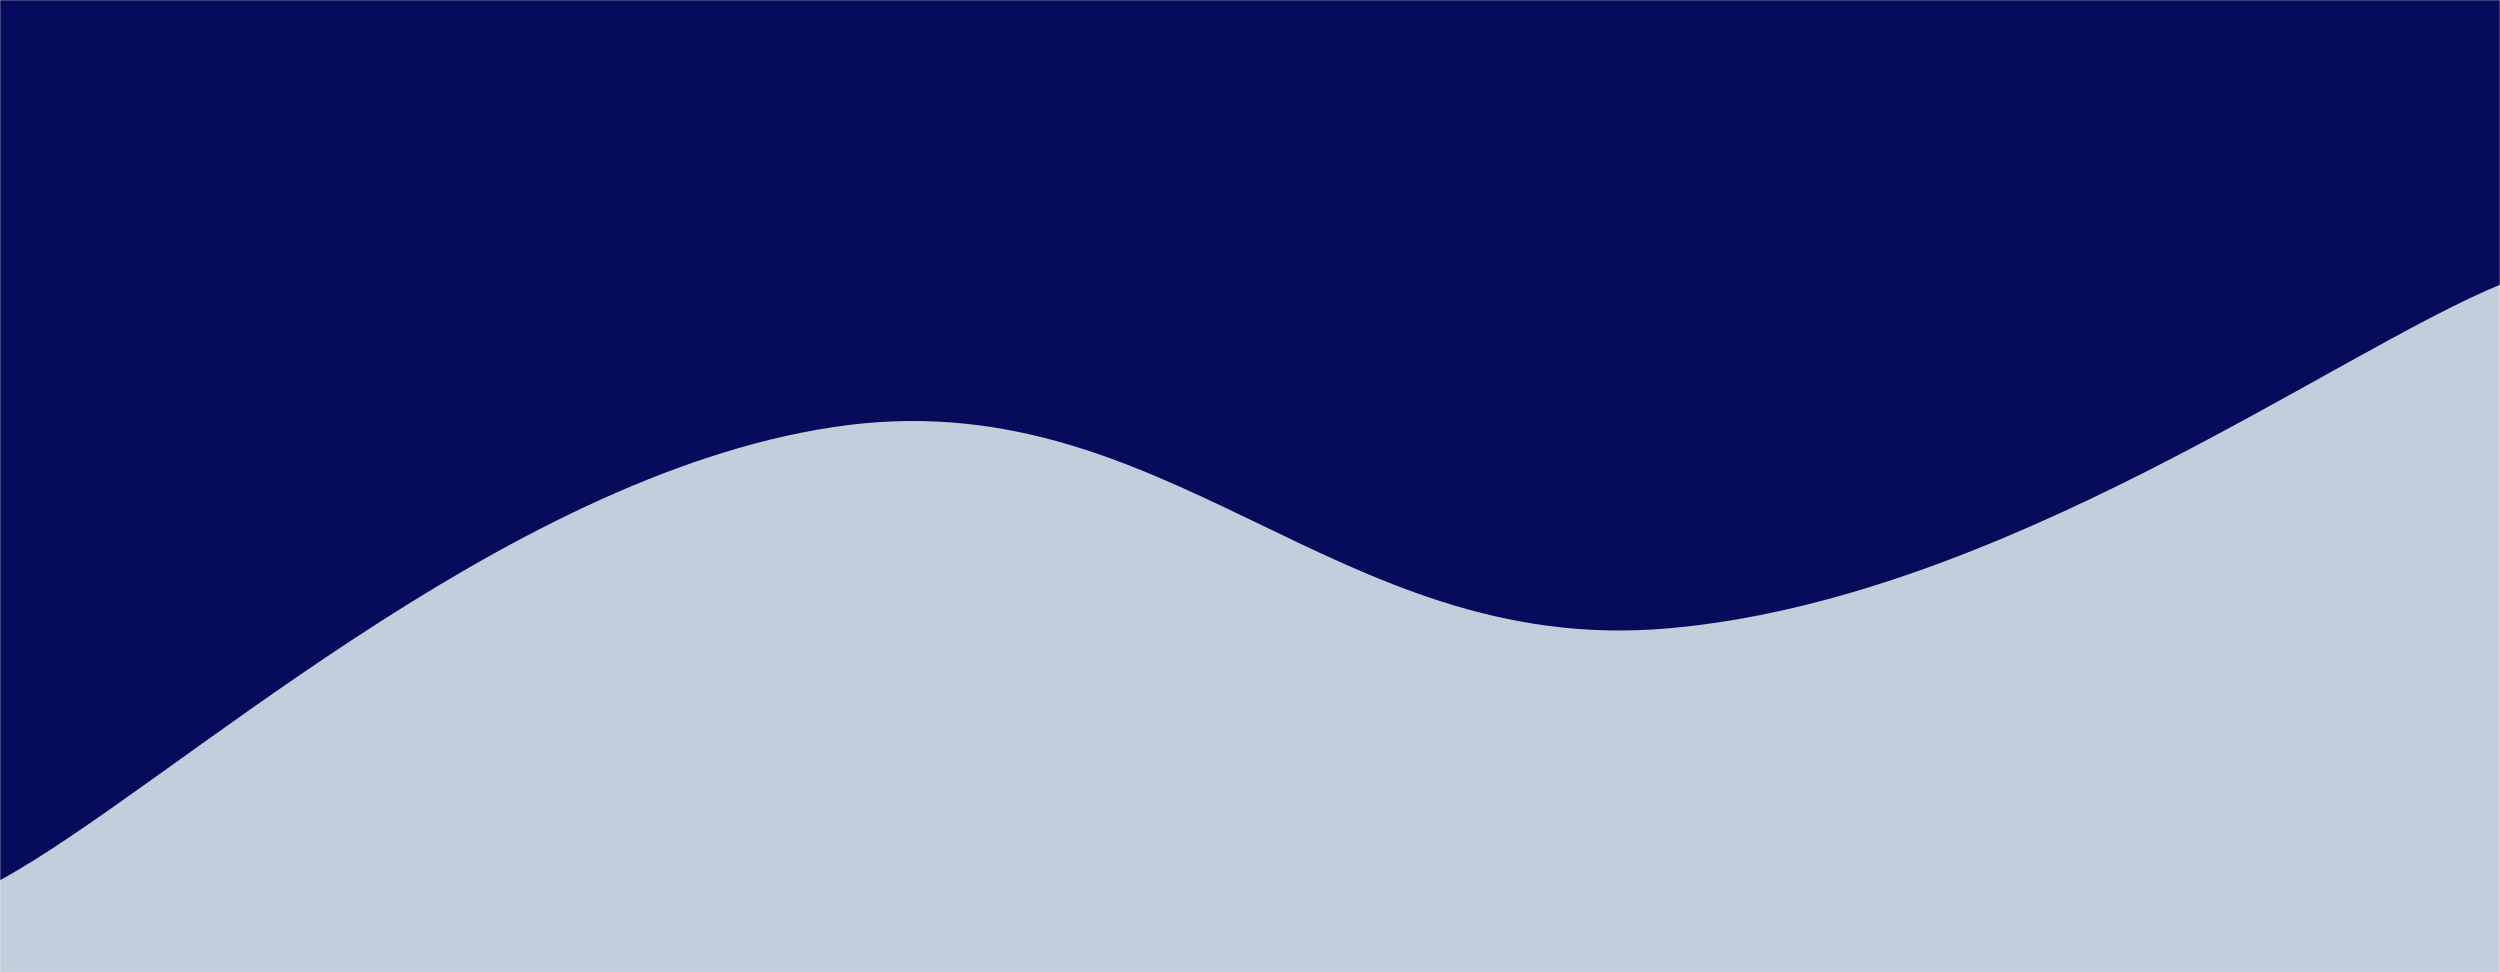<svg xmlns="http://www.w3.org/2000/svg" version="1.1" xmlns:xlink="http://www.w3.org/1999/xlink" xmlns:svgjs="http://svgjs.com/svgjs" width="1440" height="560" preserveAspectRatio="none" viewBox="0 0 1440 560"><g mask="url(&quot;#SvgjsMask1137&quot;)" fill="none"><rect width="1440" height="560" x="0" y="0" fill="rgba(2, 7, 88, 0.98)"></rect><path d="M 0,507 C 96,454.8 288,275 480,246 C 672,217 768,378.4 960,362 C 1152,345.6 1344,203.6 1440,164L1440 560L0 560z" fill="rgba(194, 206, 220, 1)"></path></g><defs><mask id="SvgjsMask1137"><rect width="1440" height="560" fill="#ffffff"></rect></mask></defs></svg>